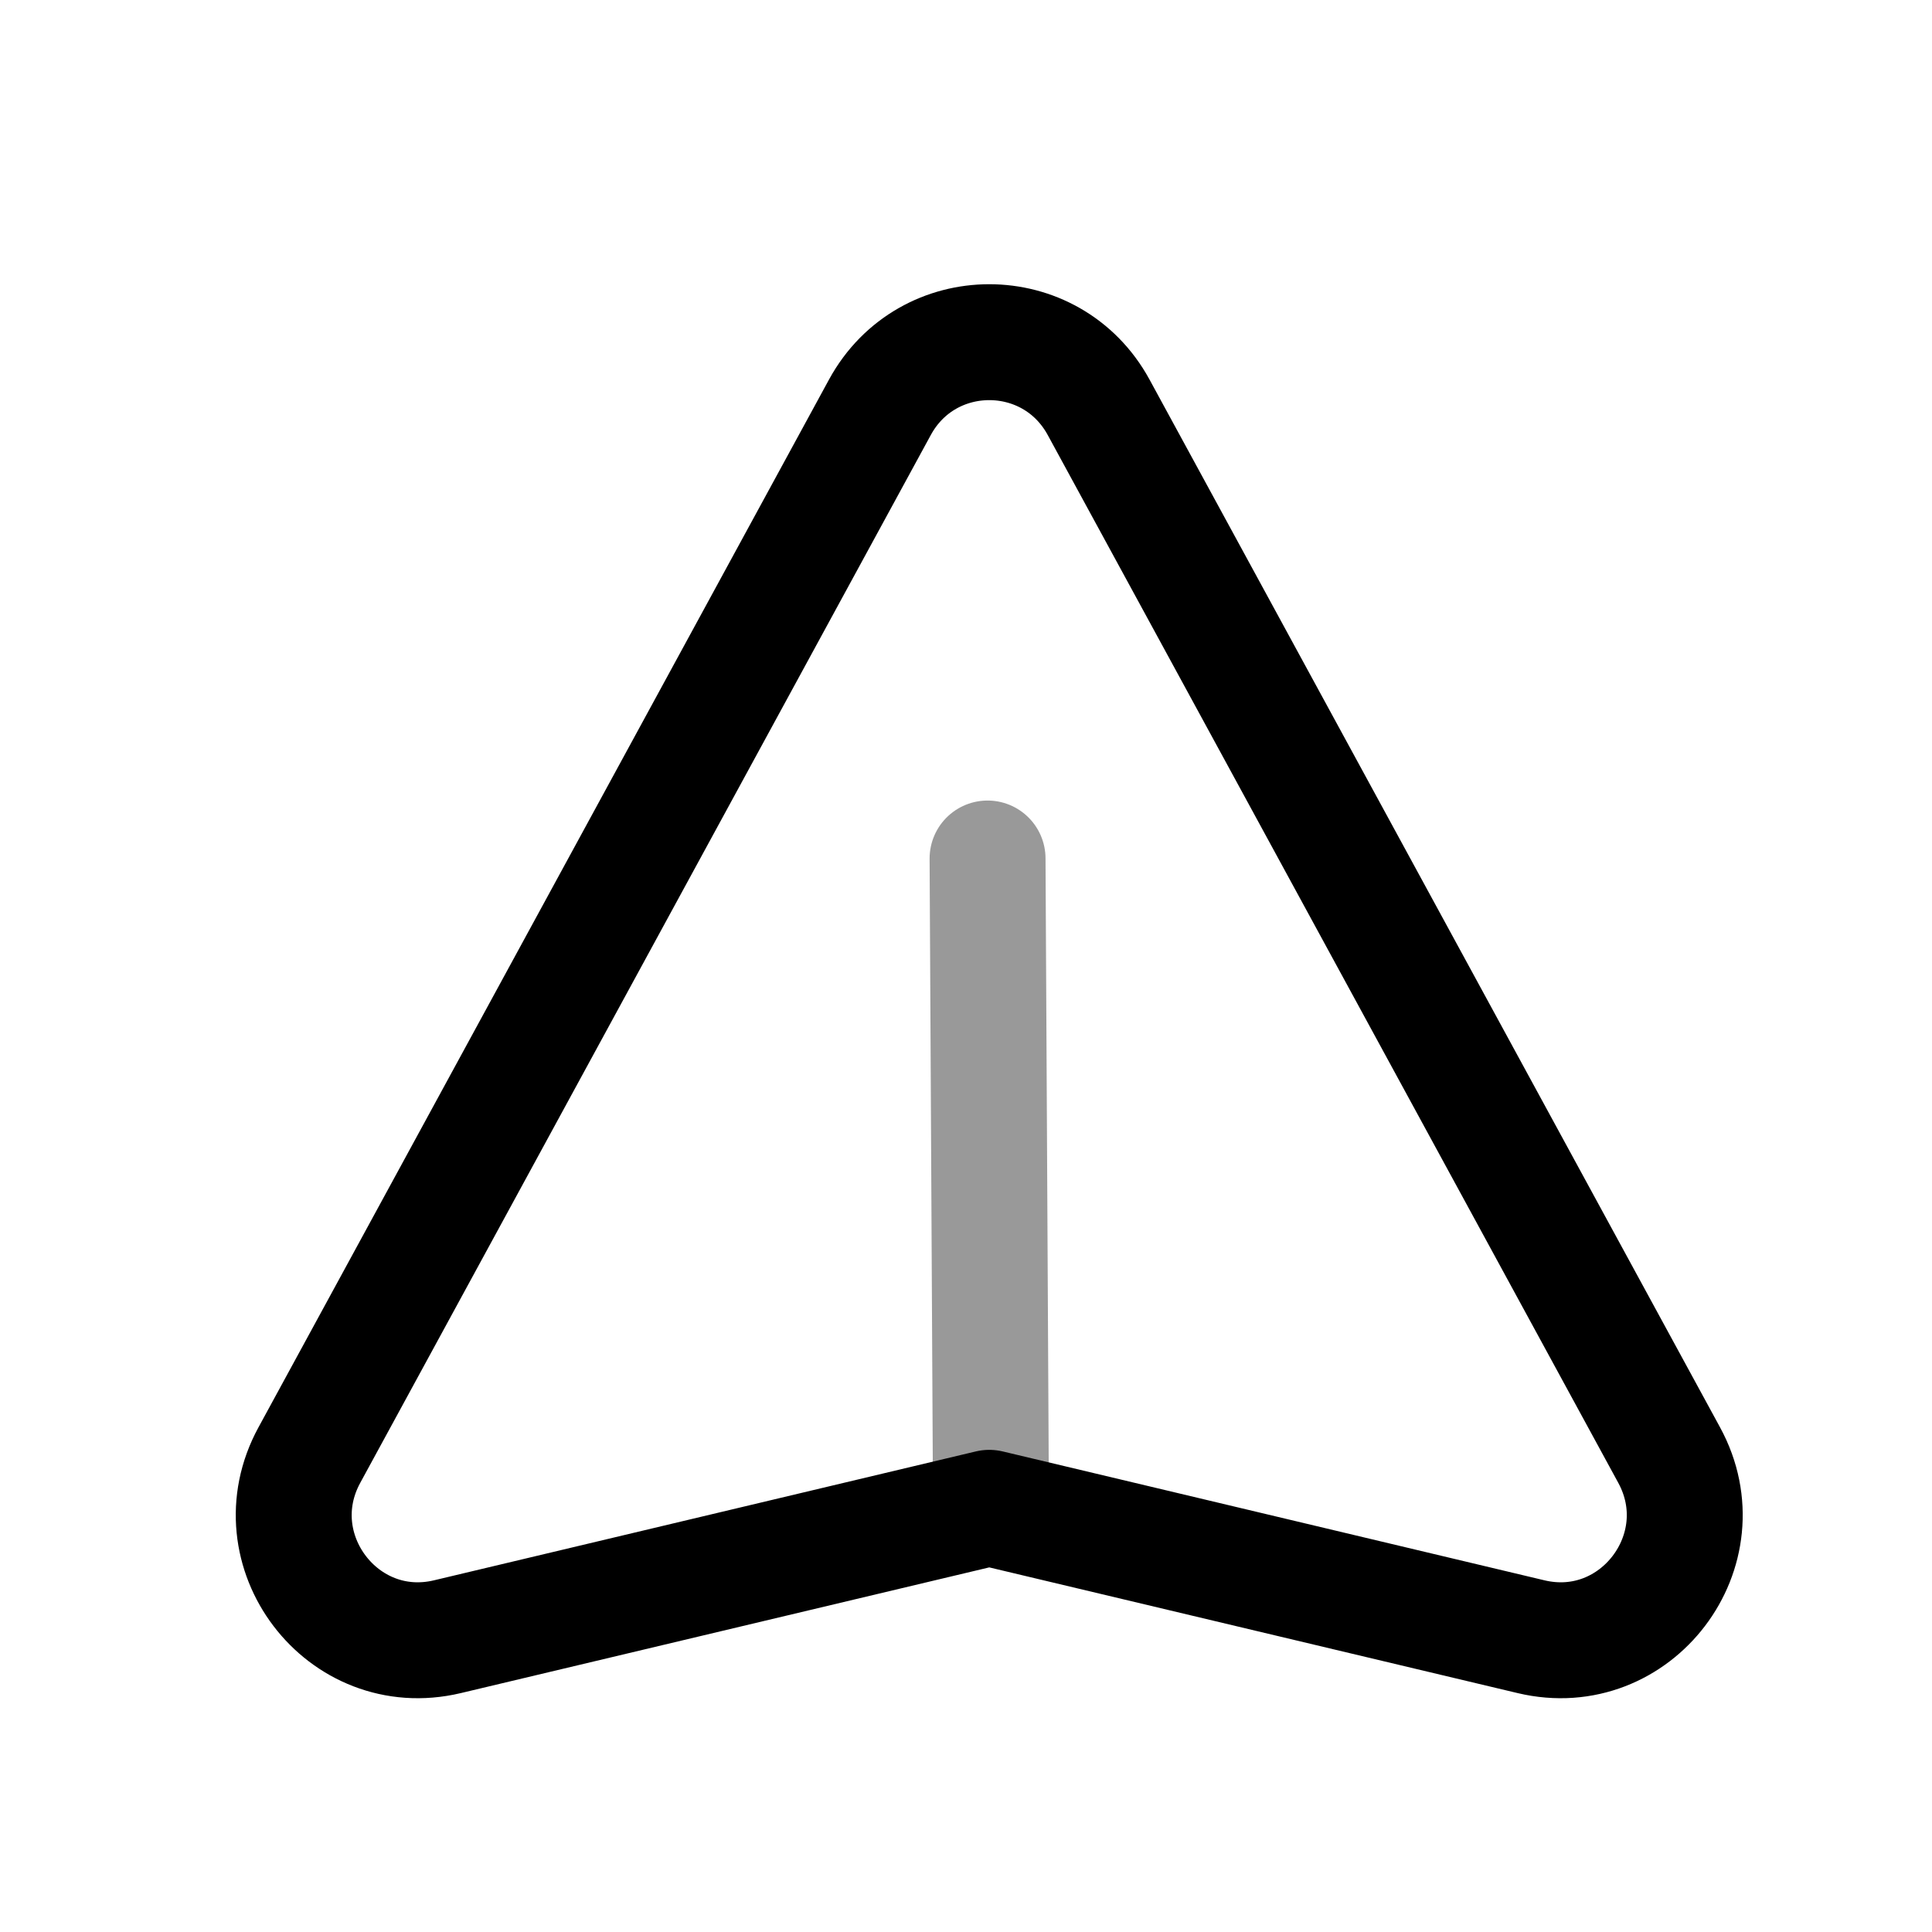 <svg width="25" height="25" viewBox="0 0 25 25" fill="none" xmlns="http://www.w3.org/2000/svg">
<path d="M14.216 5.27L21.599 18.829C22.268 20.058 21.17 21.502 19.812 21.179L12.801 19.511L5.789 21.179C4.431 21.502 3.333 20.058 4.003 18.829L11.386 5.27C11.998 4.147 13.604 4.147 14.216 5.27Z" stroke="black" stroke-width="1.5" stroke-linecap="round" stroke-linejoin="round"/>
<path opacity="0.4" d="M12.779 11.109L12.823 19.471" stroke="black" stroke-width="1.5" stroke-linecap="round" stroke-linejoin="round"/>
</svg>
